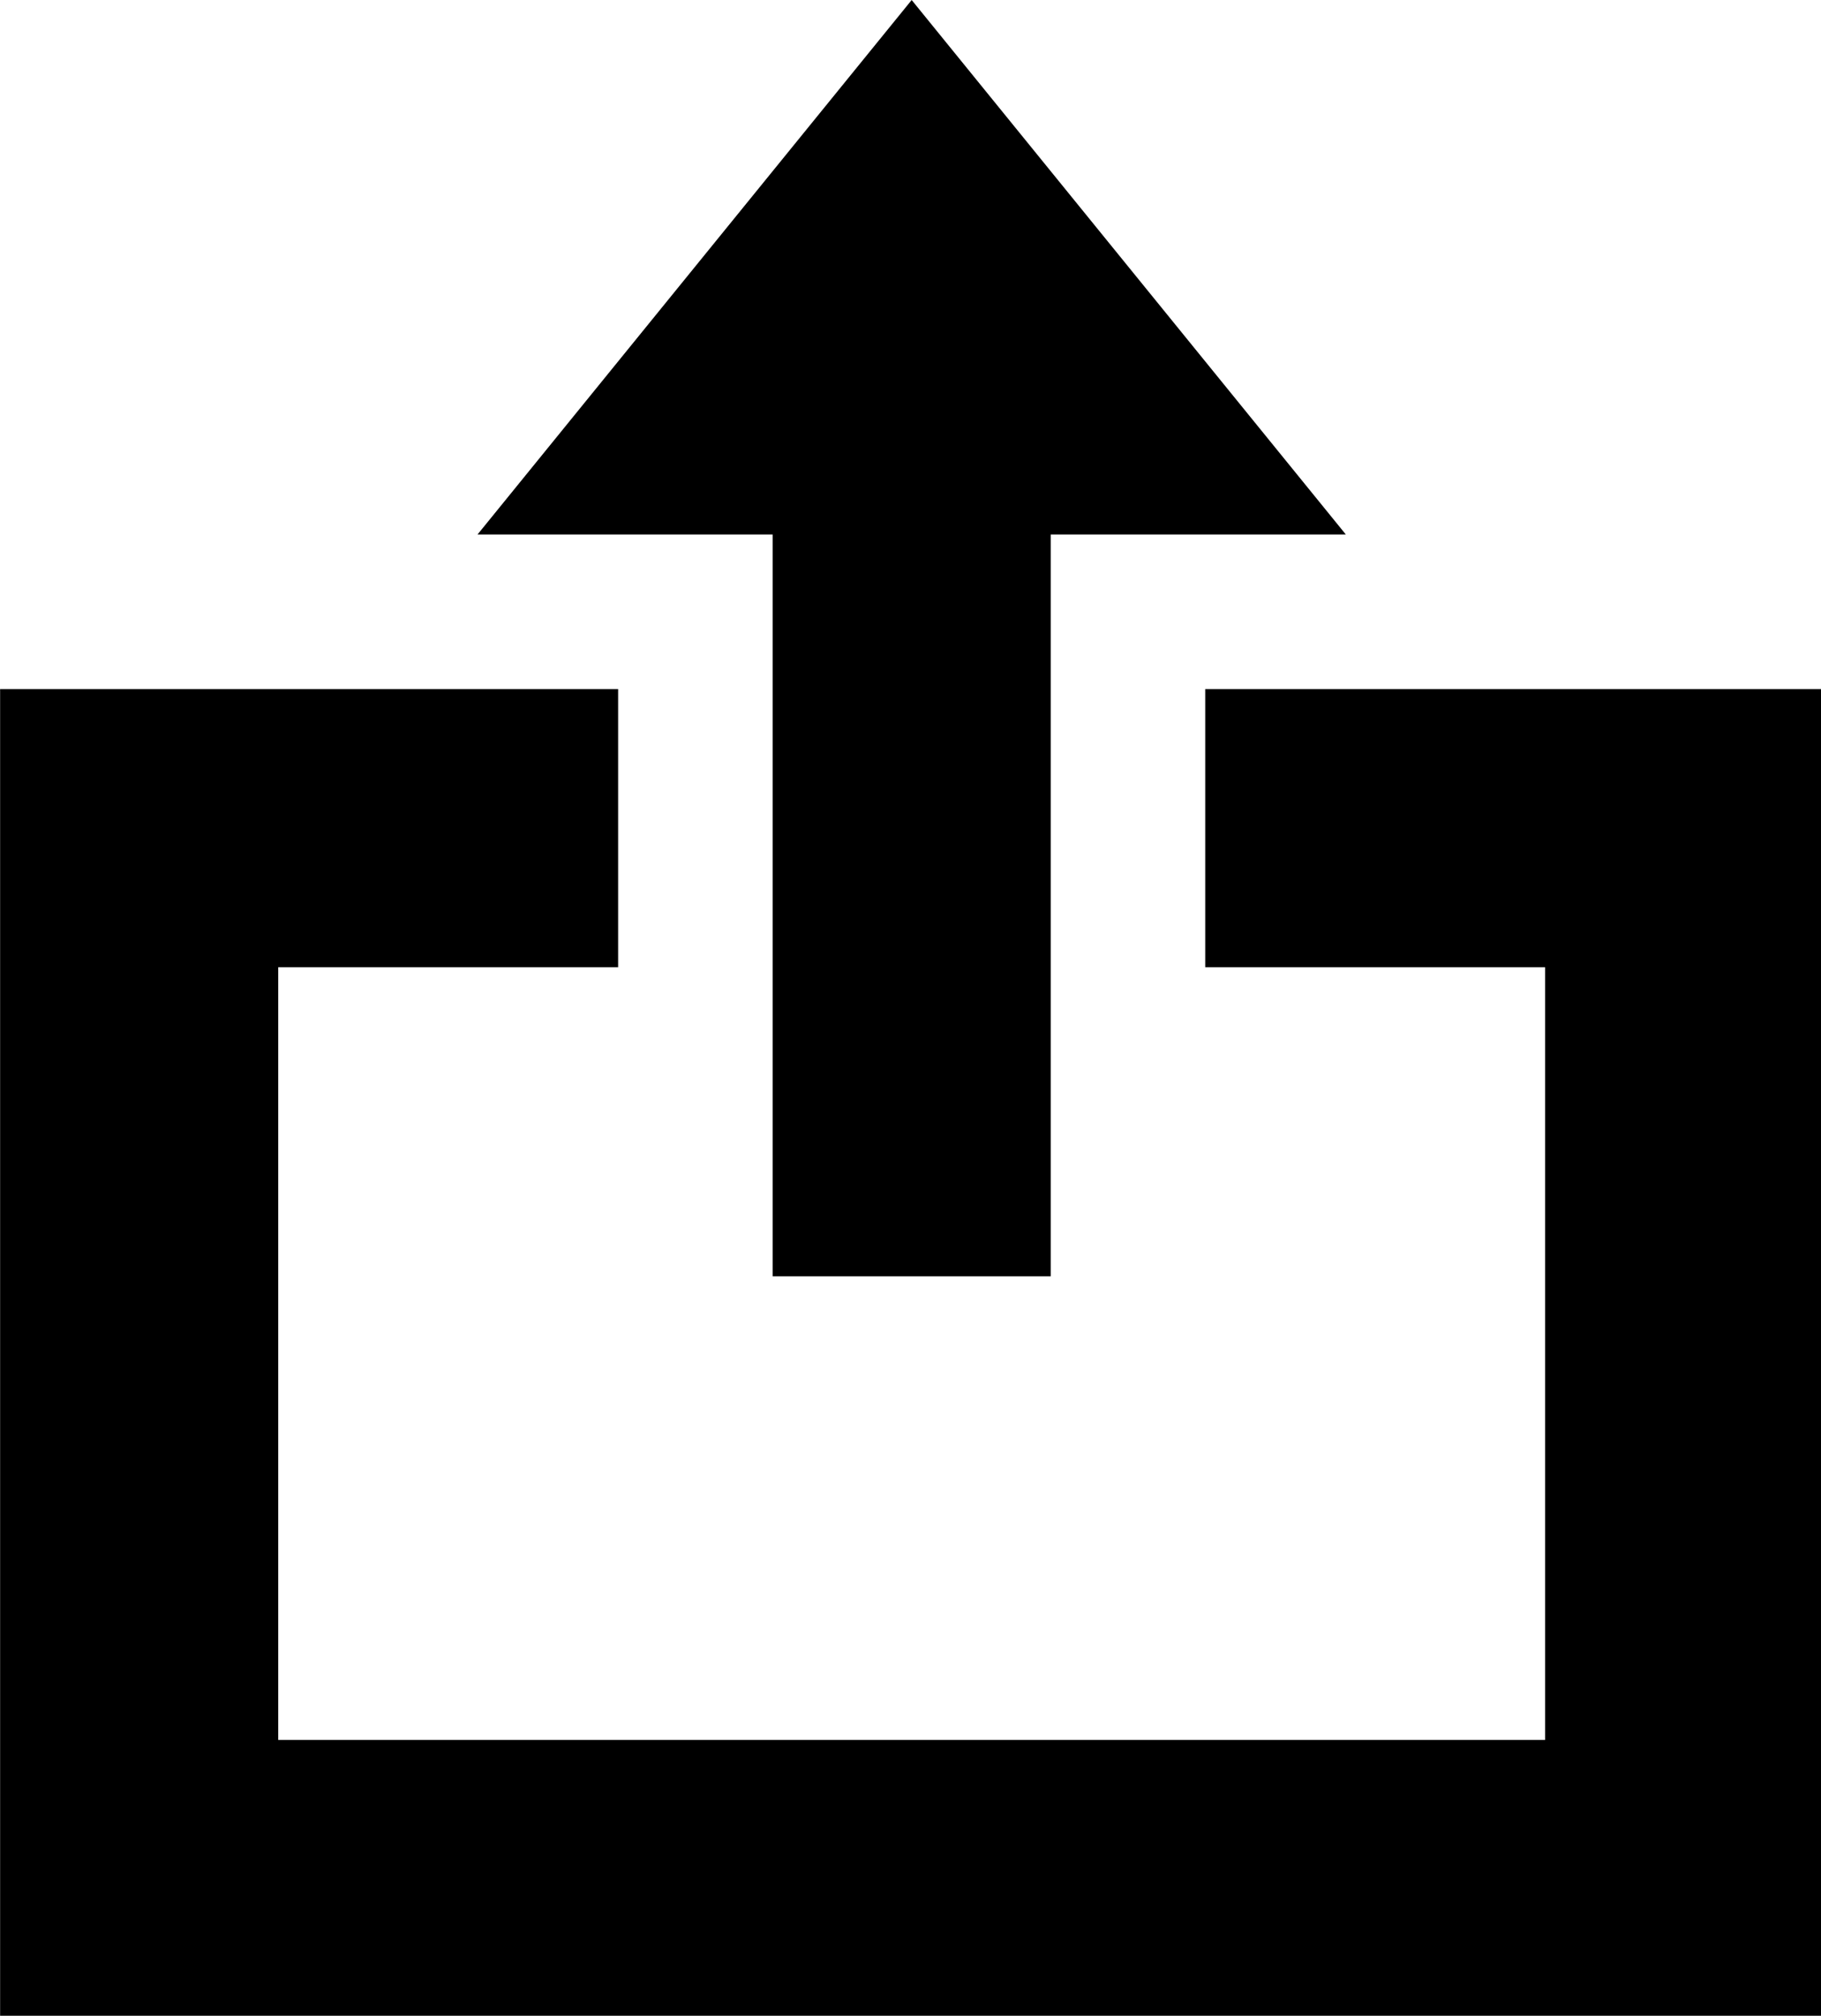 <?xml version="1.0" encoding="UTF-8" standalone="no"?>
<svg
   xmlns:dc="http://purl.org/dc/elements/1.1/"
   xmlns:cc="http://creativecommons.org/ns#"
   xmlns:rdf="http://www.w3.org/1999/02/22-rdf-syntax-ns#"
   xmlns:svg="http://www.w3.org/2000/svg"
   xmlns="http://www.w3.org/2000/svg"
   xmlns:sodipodi="http://sodipodi.sourceforge.net/DTD/sodipodi-0.dtd"
   xmlns:inkscape="http://www.inkscape.org/namespaces/inkscape"
   xml:space="preserve"
   id="Layer_1"
   viewBox="0 0 16.265 18"
   height="18"
   width="16.265"
   version="1.1"
   sodipodi:docname="export.svg"
   inkscape:version="0.92.1 r15371"><sodipodi:namedview
     pagecolor="#ffffff"
     bordercolor="#666666"
     borderopacity="1"
     objecttolerance="10"
     gridtolerance="10"
     guidetolerance="10"
     inkscape:pageopacity="0"
     inkscape:pageshadow="2"
     inkscape:window-width="1920"
     inkscape:window-height="1017"
     id="namedview9483"
     showgrid="false"
     fit-margin-top="0"
     fit-margin-left="0"
     fit-margin-right="0"
     fit-margin-bottom="0"
     inkscape:zoom="3.6875"
     inkscape:cx="8.1325001"
     inkscape:cy="8.8534551"
     inkscape:window-x="1358"
     inkscape:window-y="-8"
     inkscape:window-maximized="1"
     inkscape:current-layer="Layer_1" /><defs
     id="defs3035" /><g
     style="fill:#000000;stroke:#000000"
     id="g3013"
     transform="matrix(0.276,0,0,0.276,-0.689,0.219)"><g
       style="fill:#000000;stroke:#000000"
       id="g3015"><g
         style="fill:#000000;stroke:#000000"
         id="g3017"><g
           style="fill:#000000;stroke:#000000"
           id="g3019"><g
             style="fill:#000000;stroke:#000000"
             id="g3021"><polygon
               style="fill:#000000;stroke:#000000"
               id="polygon3023"
               points="53,56 53,30 42,30 42,22 61,22 61,64 3,64 3,22 22,22 22,30 11,30 11,56 " /></g></g></g></g><g
       style="fill:#000000;stroke:#000000"
       id="g3025"><g
         style="fill:#000000;stroke:#000000"
         id="g3027"><g
           style="fill:#000000;stroke:#000000"
           id="g3029"><polygon
             style="fill:#000000;stroke:#000000"
             id="polygon3031"
             points="45,16 32,0 19,16 28,16 28,40 36,40 36,16 " /></g></g></g></g></svg>